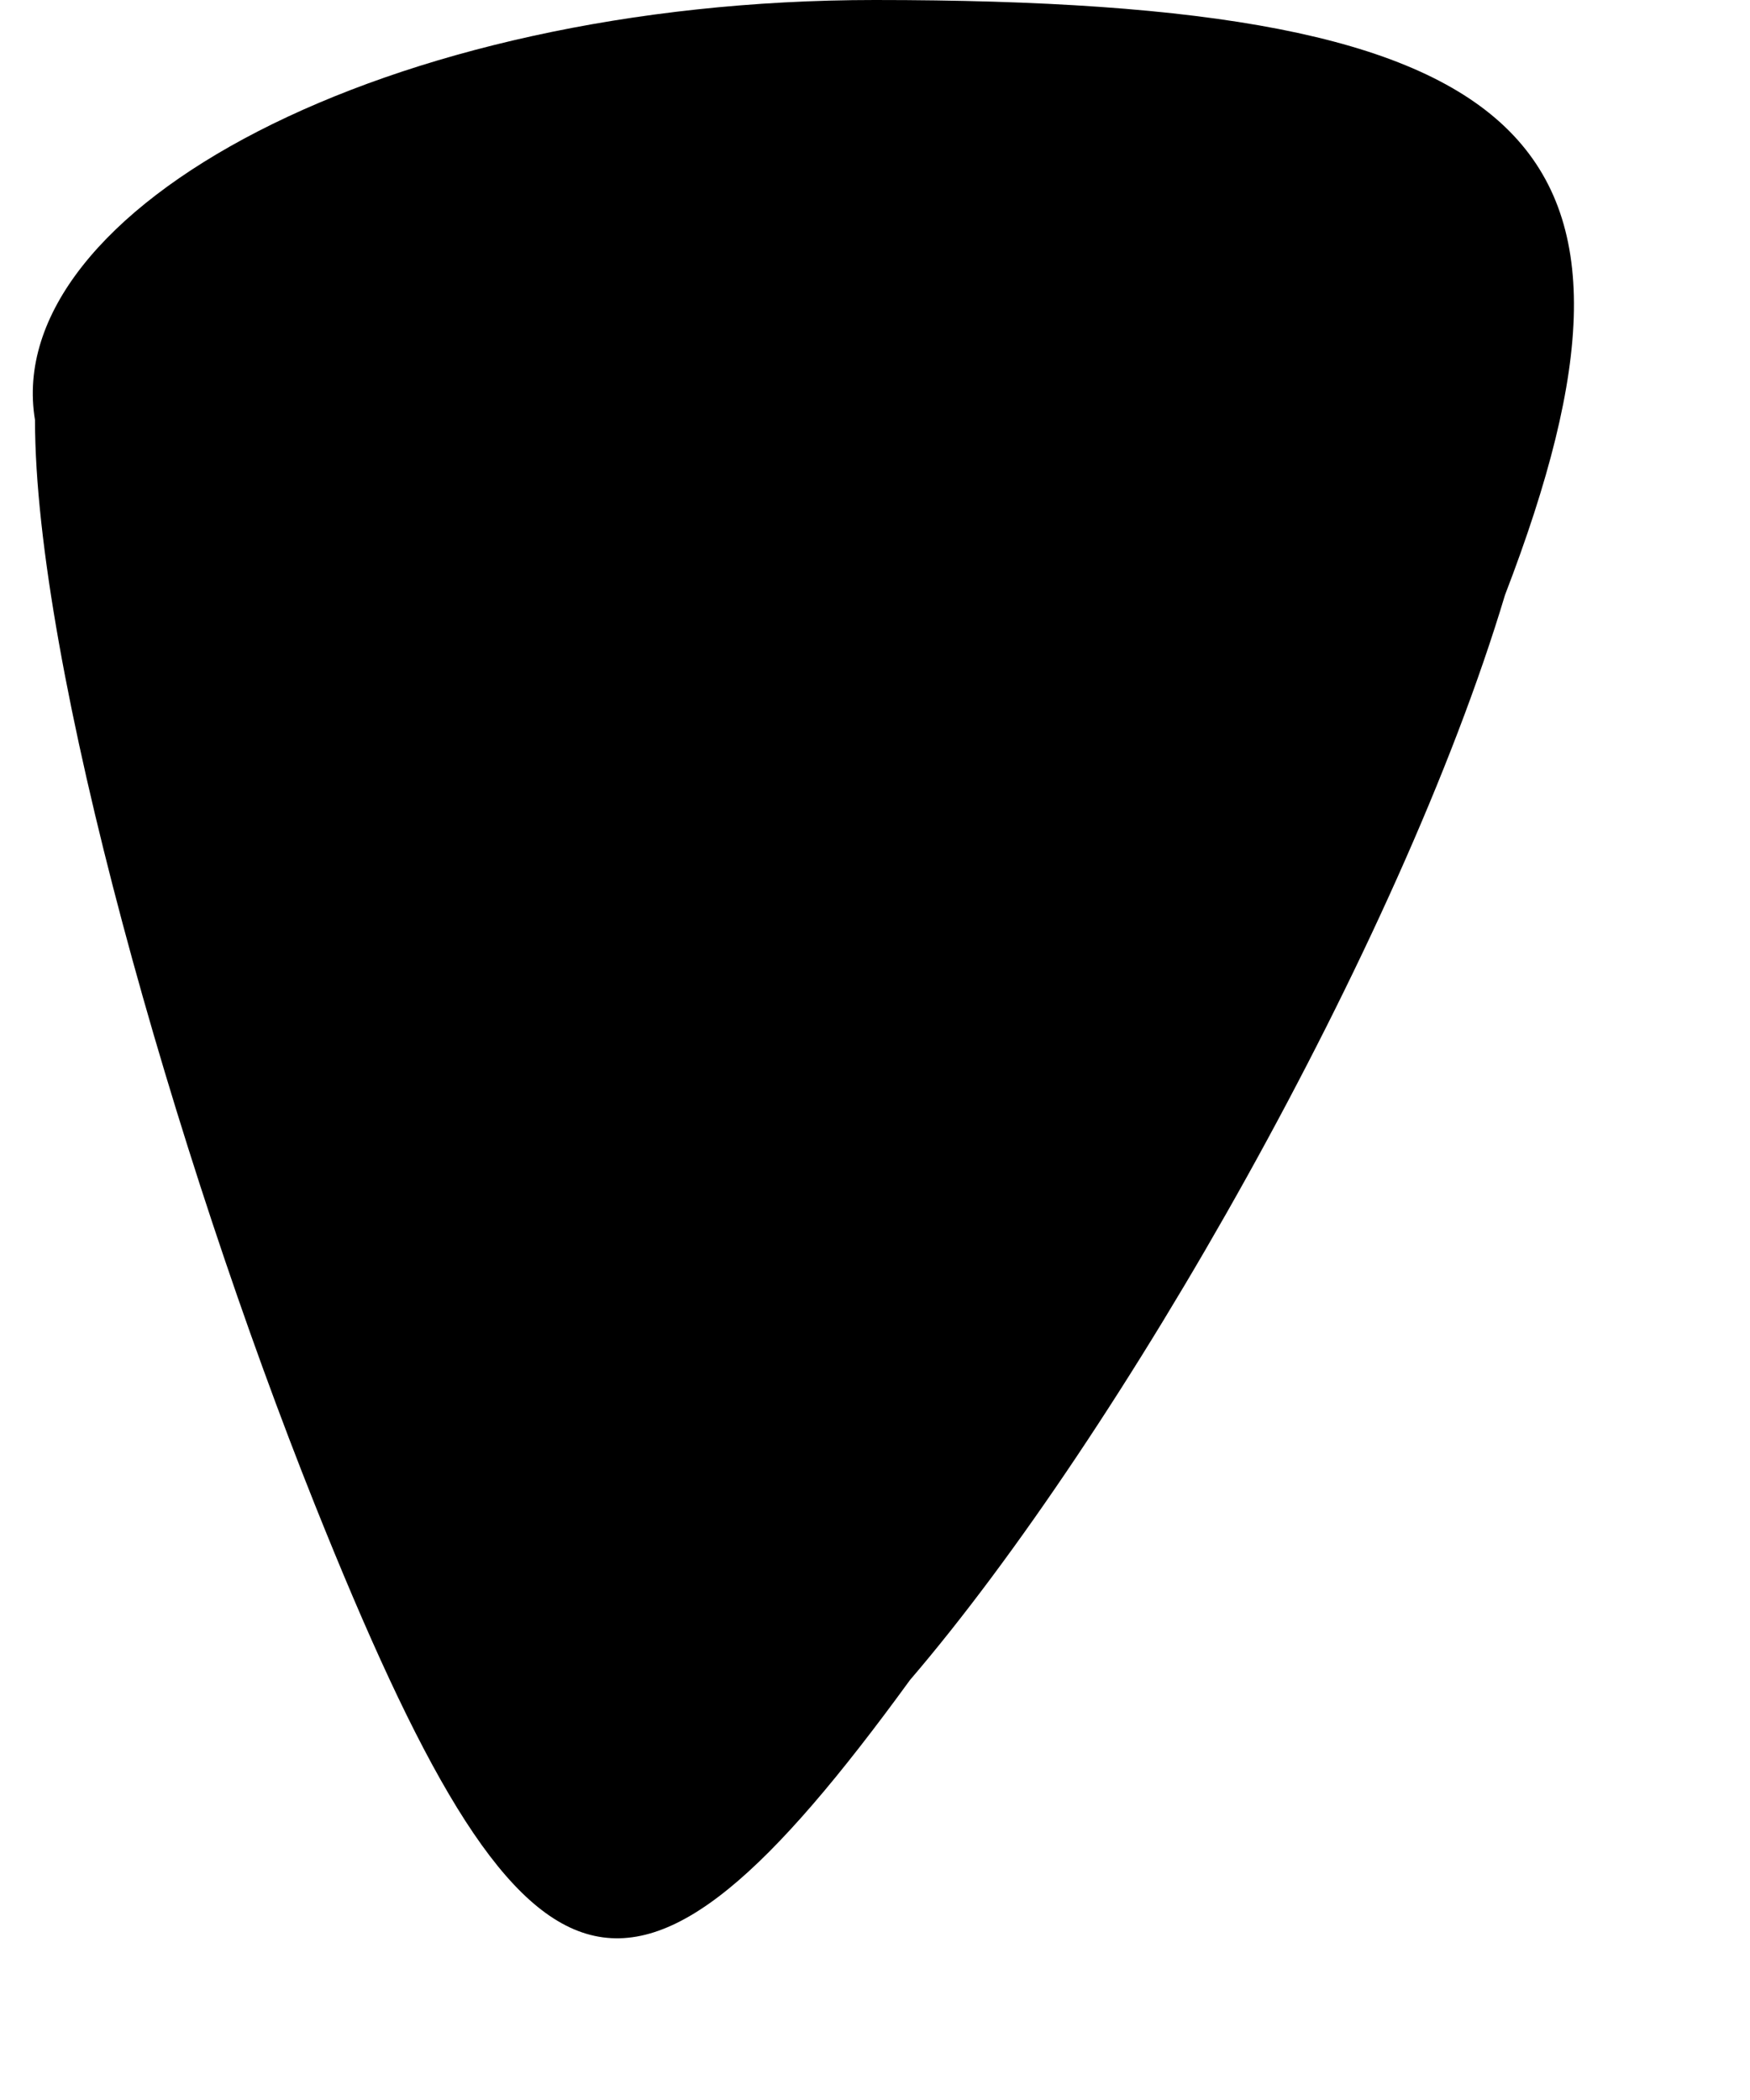 <?xml version="1.0" standalone="no"?>
<!DOCTYPE svg PUBLIC "-//W3C//DTD SVG 20010904//EN"
 "http://www.w3.org/TR/2001/REC-SVG-20010904/DTD/svg10.dtd">
<svg version="1.0" xmlns="http://www.w3.org/2000/svg"
 width="5pt" height="6pt" viewBox="0 0 5 6"
 preserveAspectRatio="xMidYMid meet">
<g transform="translate(0,6) scale(0.1,-0.1)"
fill="#000000" stroke="none">
<path fill="#000000" stroke="none" d="M1 48 c0 -7 4 -21 8 -31 6 -15 9 -16
17 -5 6 7 14 21 17 31 5 13 1 17 -18 17 -14 0 -25 -6 -24 -12z"/>
</g>
</svg>
